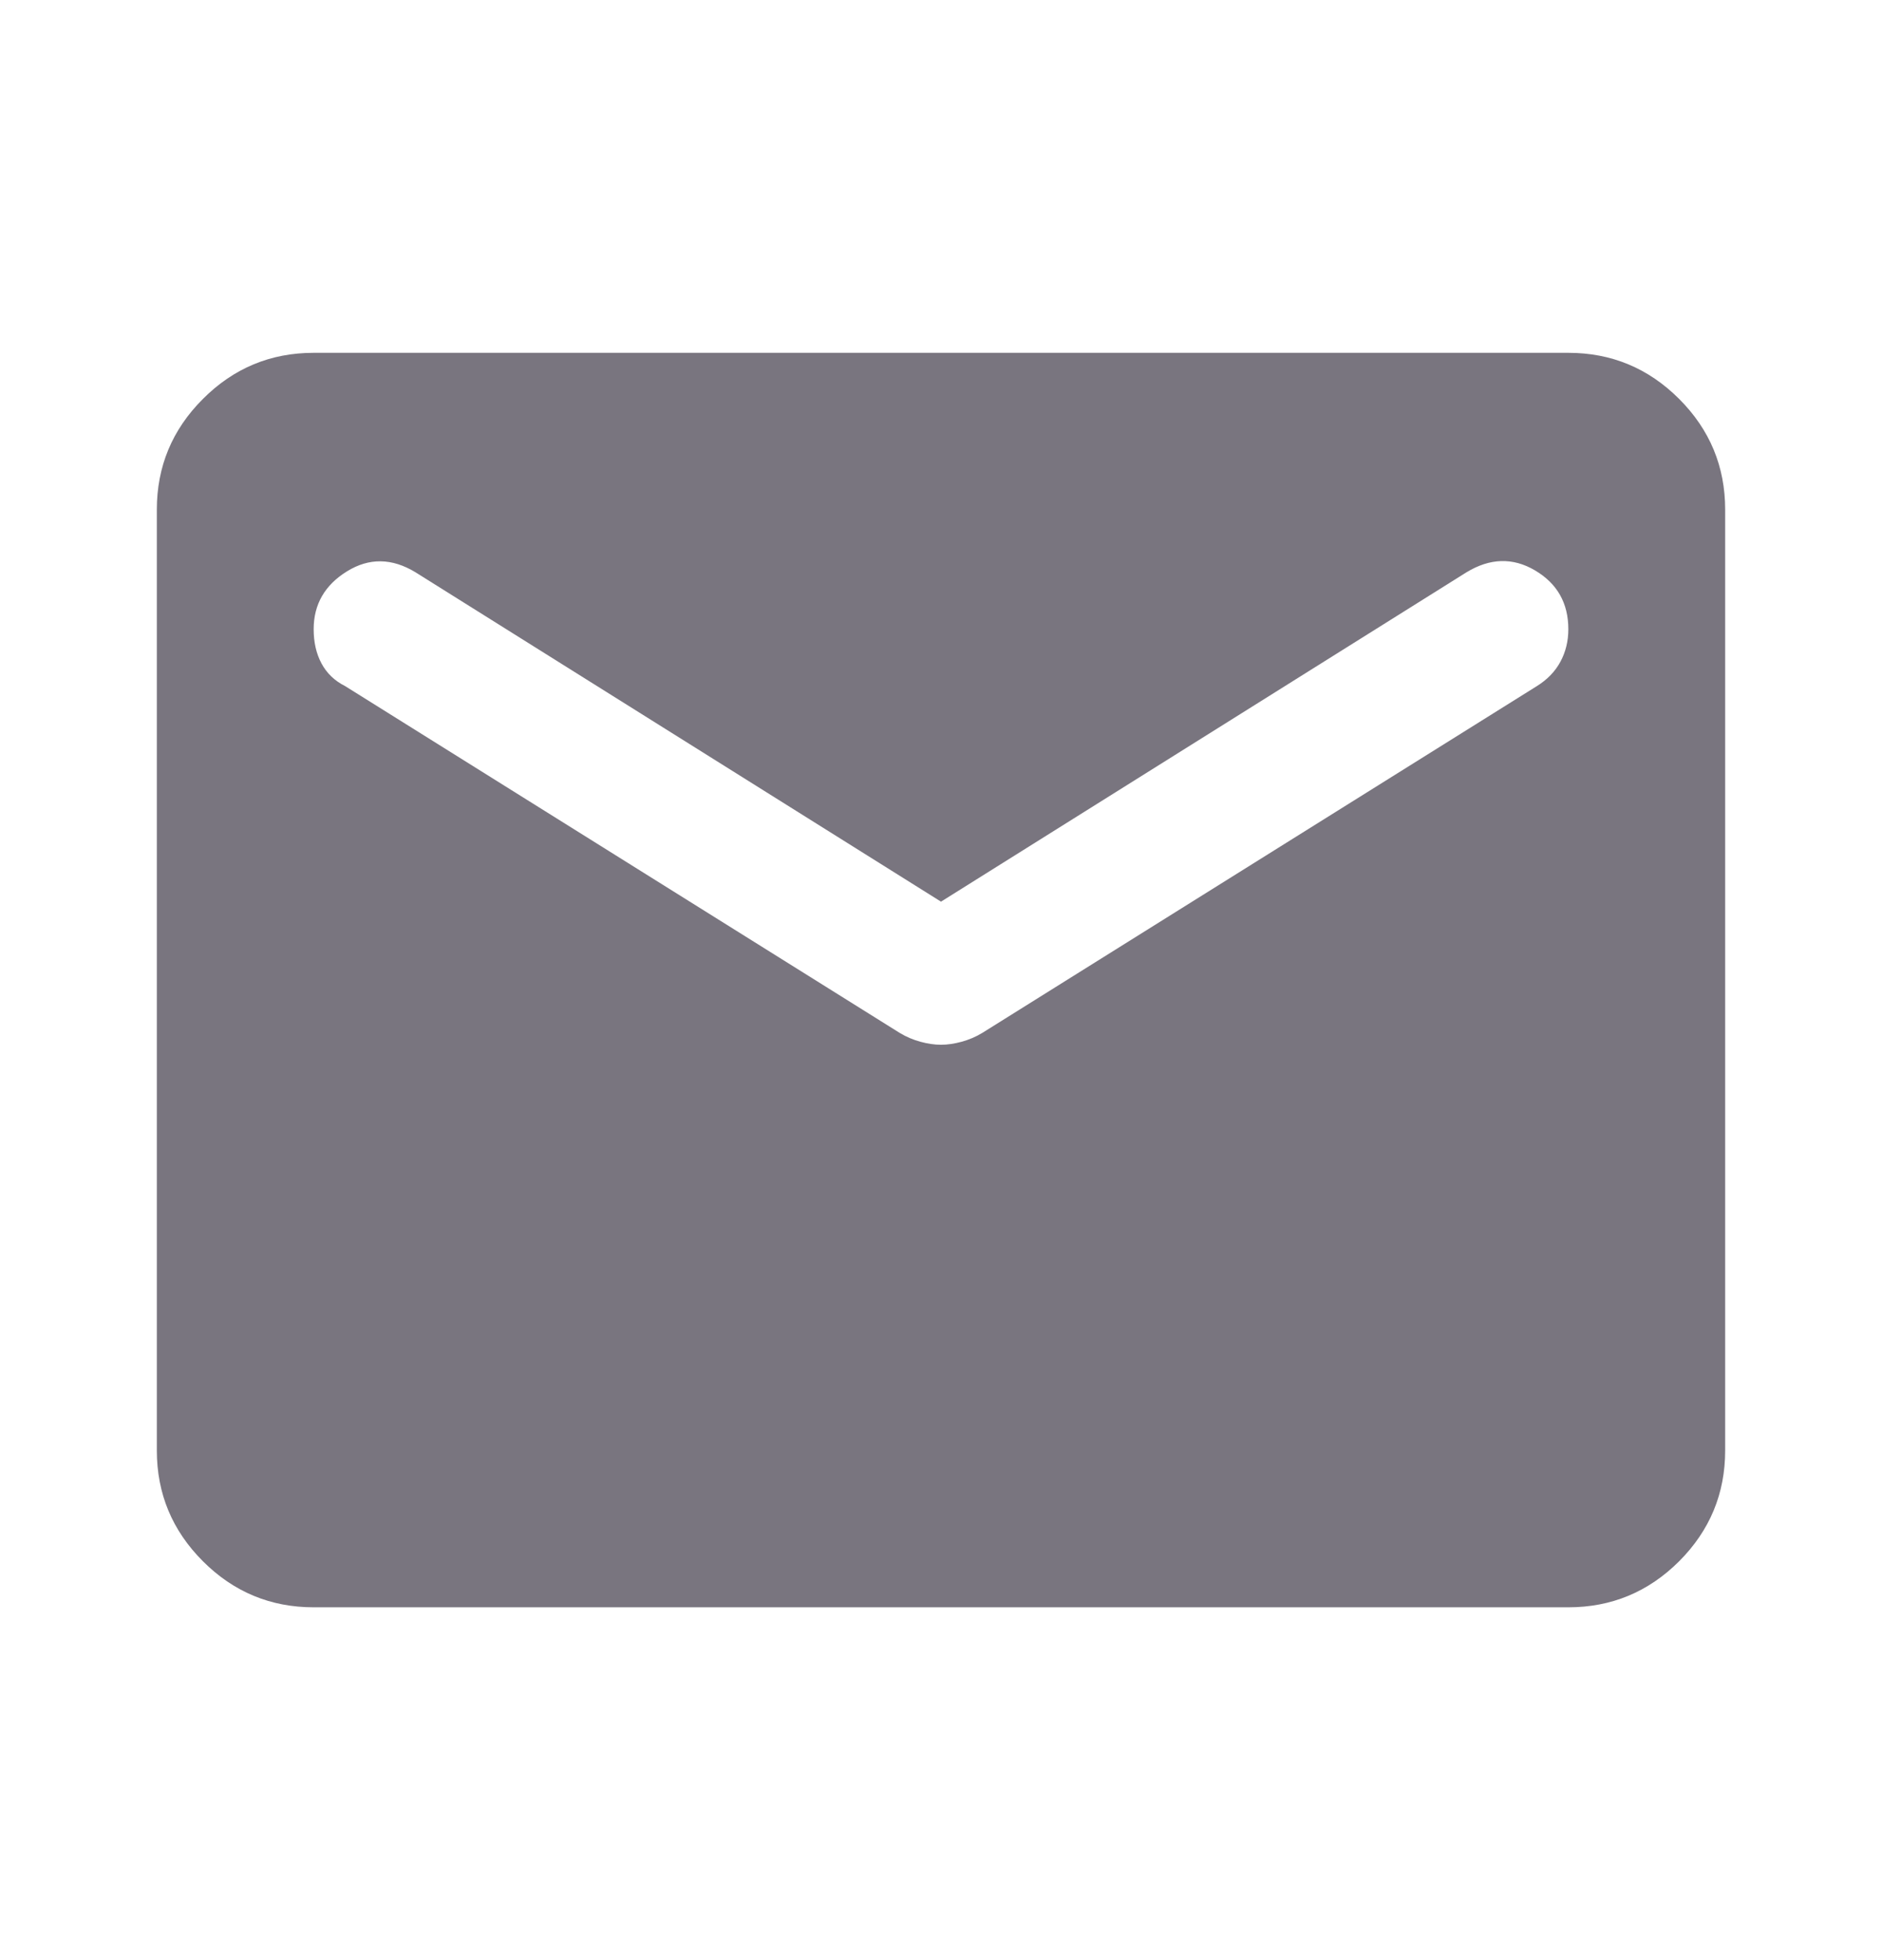 <svg width="24" height="25" viewBox="0 0 24 25" fill="none" xmlns="http://www.w3.org/2000/svg">
<mask id="mask0_17349_28547" style="mask-type:alpha" maskUnits="userSpaceOnUse" x="0" y="0" width="24" height="25">
<rect y="0.5" width="24" height="24" fill="#D9D9D9"/>
</mask>
<g mask="url(#mask0_17349_28547)">
<path d="M4 20.5C3.45 20.5 2.979 20.304 2.588 19.913C2.196 19.521 2 19.05 2 18.5V6.5C2 5.95 2.196 5.479 2.588 5.088C2.979 4.696 3.45 4.5 4 4.5H20C20.55 4.5 21.021 4.696 21.413 5.088C21.804 5.479 22 5.95 22 6.5V18.5C22 19.05 21.804 19.521 21.413 19.913C21.021 20.304 20.55 20.5 20 20.5H4ZM12 13.325C12.083 13.325 12.171 13.312 12.262 13.287C12.354 13.262 12.442 13.225 12.525 13.175L19.6 8.75C19.733 8.667 19.833 8.563 19.9 8.438C19.967 8.313 20 8.175 20 8.025C20 7.692 19.858 7.442 19.575 7.275C19.292 7.108 19 7.117 18.7 7.3L12 11.5L5.3 7.3C5 7.117 4.708 7.112 4.425 7.287C4.142 7.462 4 7.708 4 8.025C4 8.192 4.033 8.337 4.1 8.462C4.167 8.587 4.267 8.683 4.4 8.75L11.475 13.175C11.558 13.225 11.646 13.262 11.738 13.287C11.829 13.312 11.917 13.325 12 13.325Z" fill="#79757F"/>
</g>
</svg>
